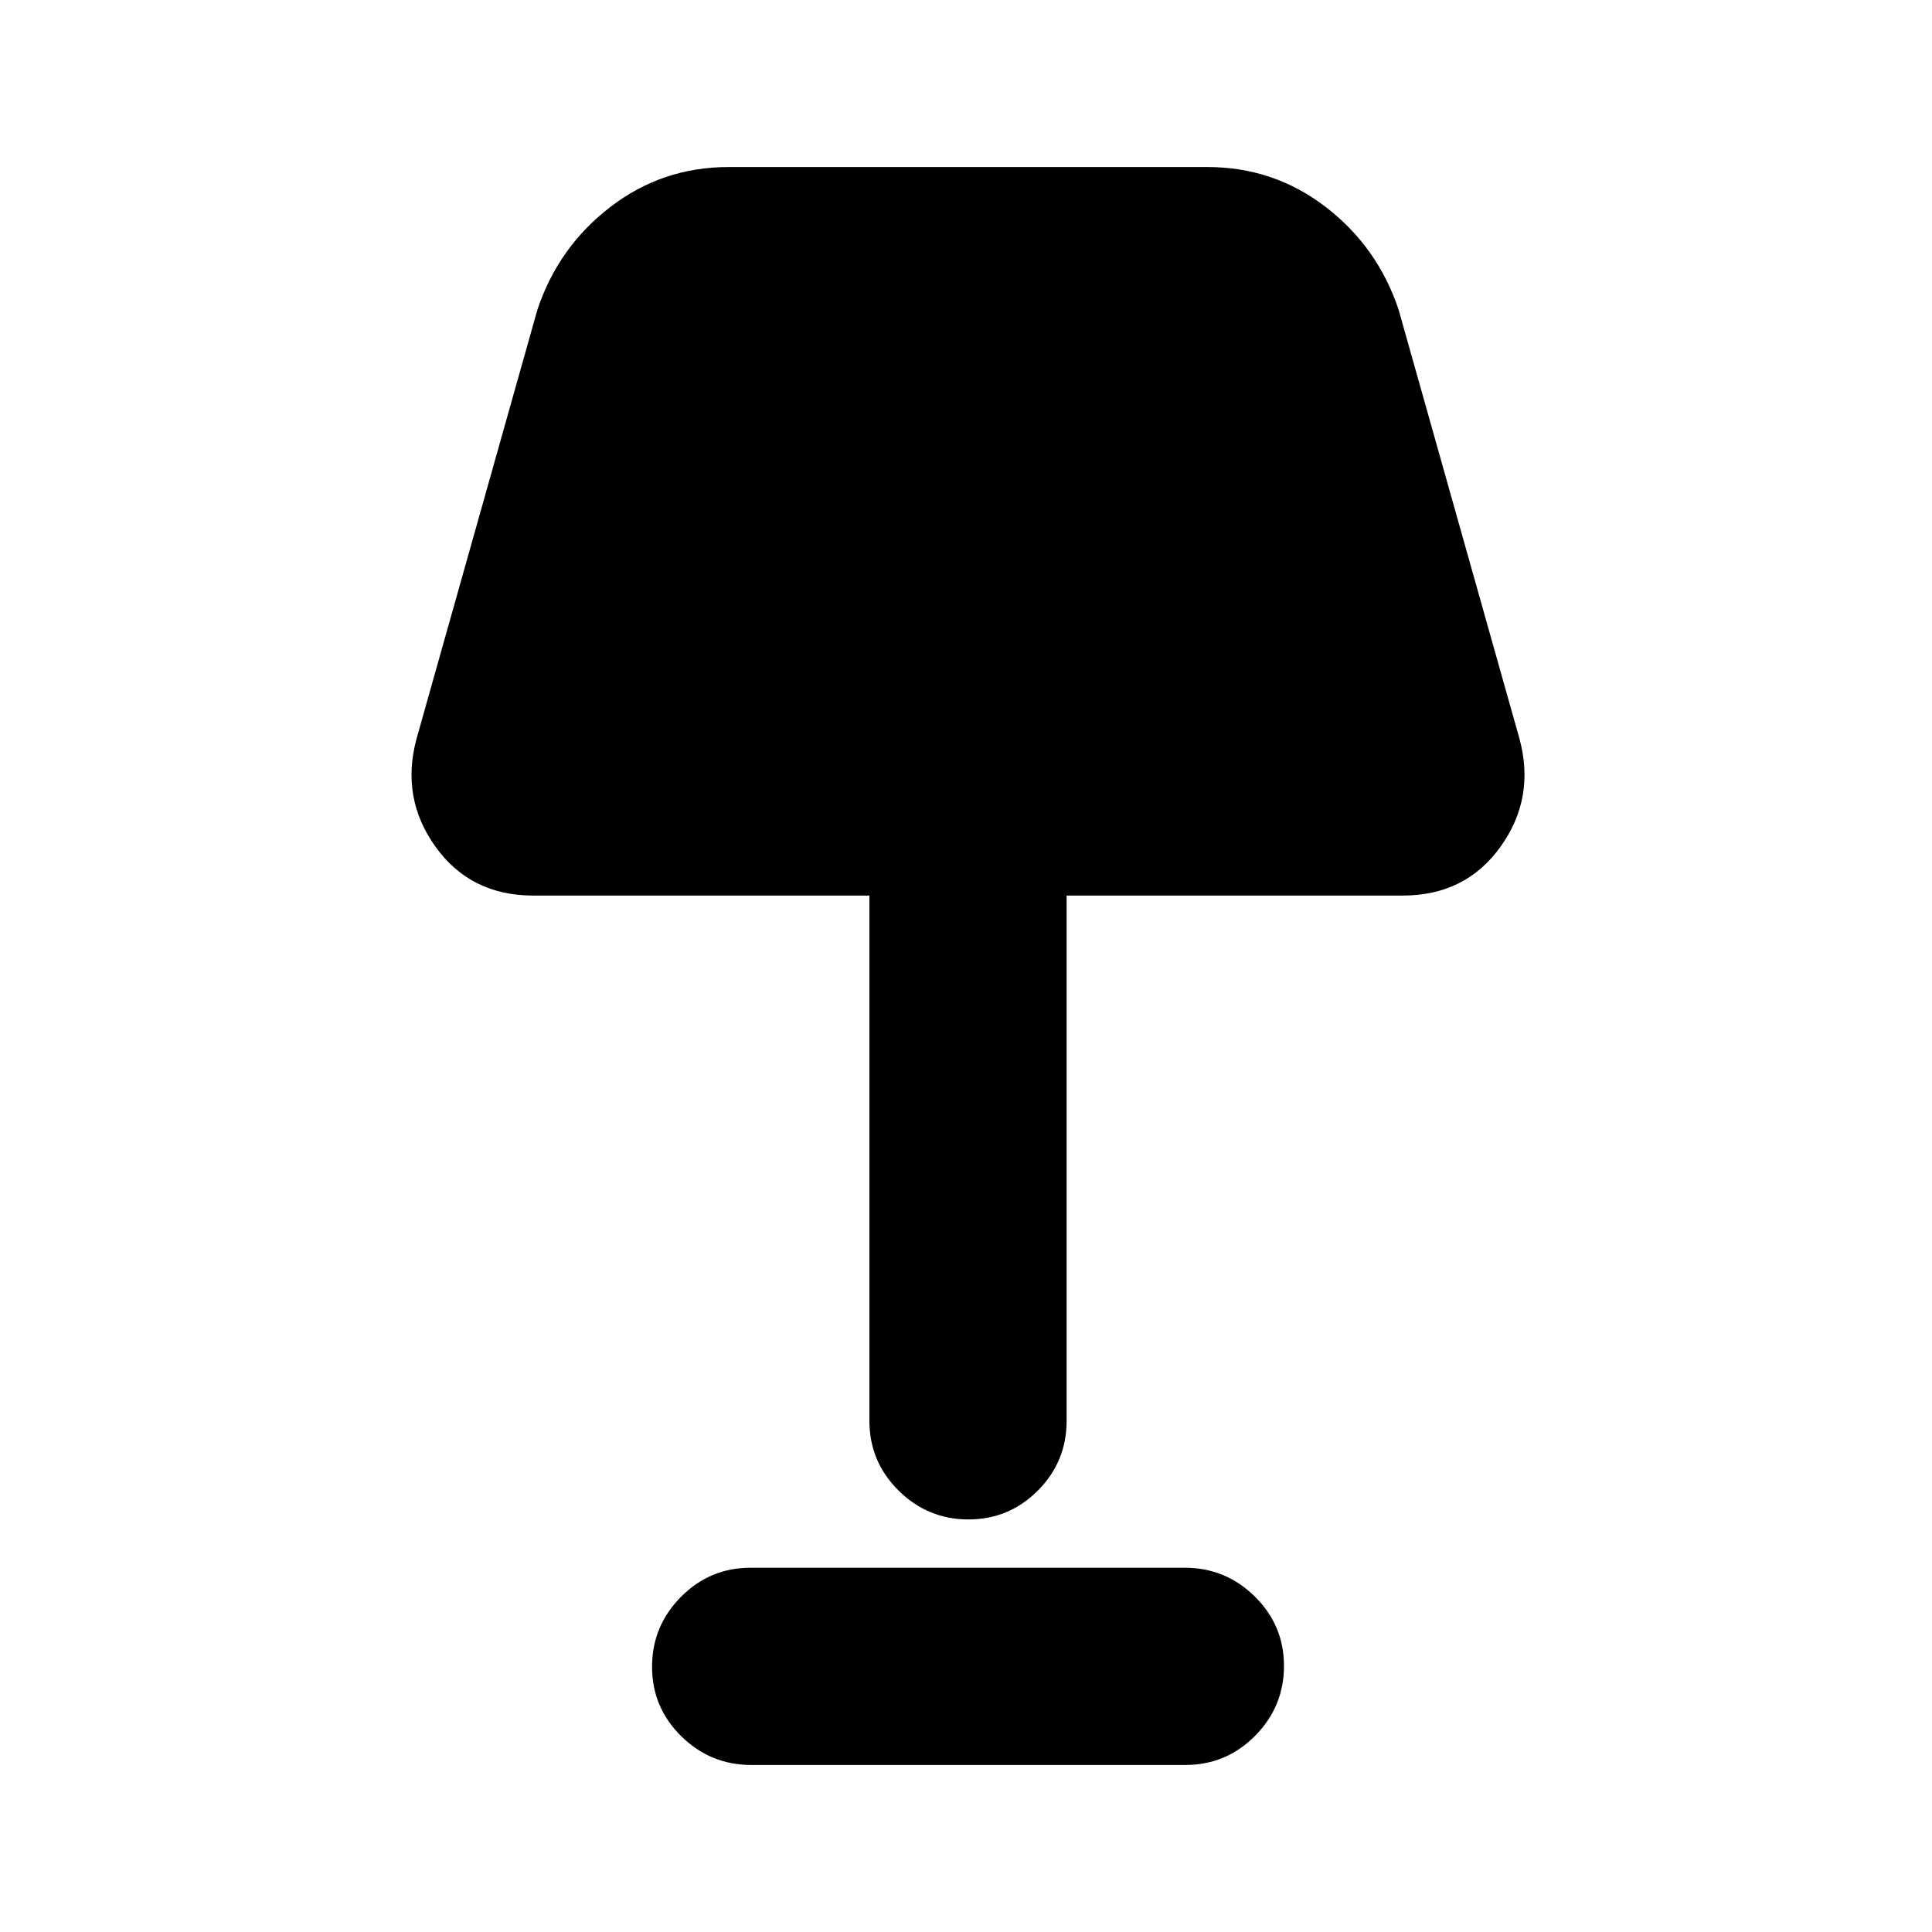 <svg xmlns="http://www.w3.org/2000/svg" height="20" viewBox="0 -960 960 960" width="20"><path d="M481.21-205q-20.21 0-34.71-14.35T432-254v-261H265q-31.21 0-48.61-24.27Q199-563.54 207-593l60-213q10.37-31.21 36.21-51.11Q329.05-877 362-877h238q32.95 0 58.79 19.89Q684.63-837.21 695-806l60 213q8 29.46-9.39 53.73Q728.21-515 697-515H530v261q0 20.3-14.29 34.65Q501.42-205 481.21-205ZM373.28-83Q353-83 338.5-97.29t-14.5-34.5q0-20.21 14.34-34.71t34.62-14.5h215.76q20.28 0 34.78 14.29t14.5 34.5q0 20.21-14.34 34.71T589.04-83H373.28Z"/></svg>